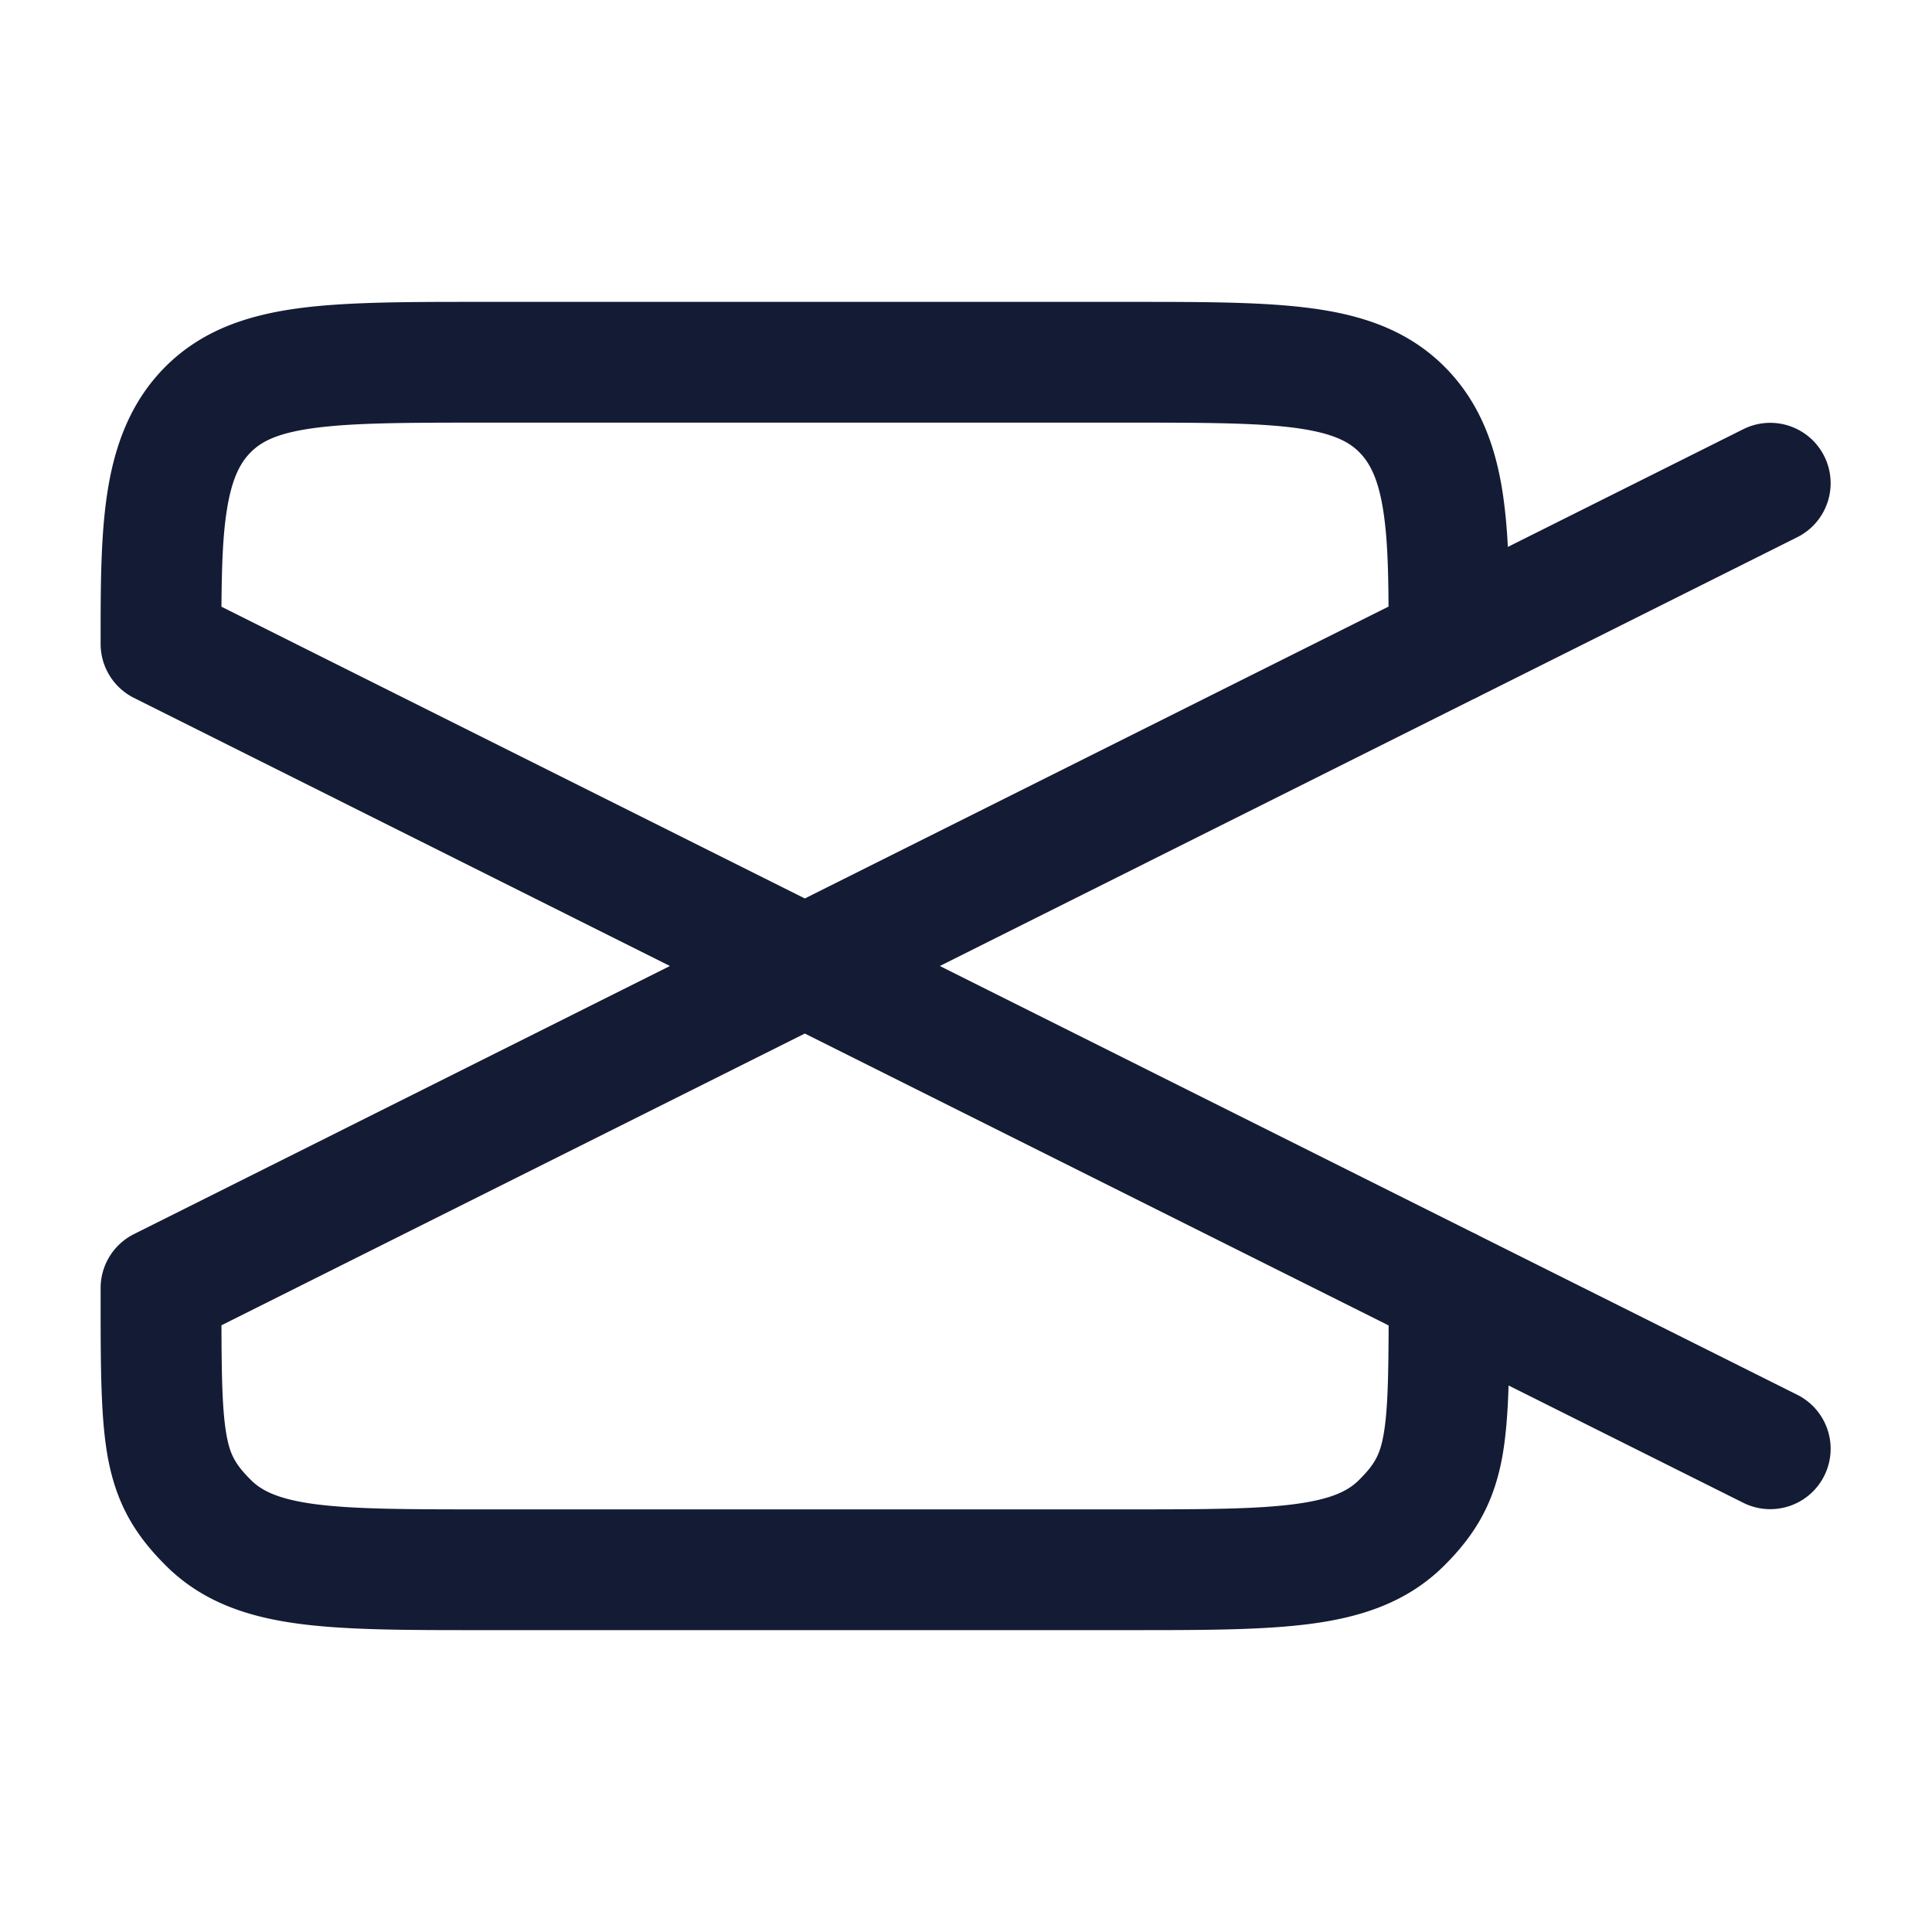 <svg xmlns="http://www.w3.org/2000/svg" width="24" height="24" fill="none"><path fill="#141B34" fill-rule="evenodd" d="M5.948 3.75h8.104c.899 0 1.648 0 2.242.08.628.084 1.195.27 1.65.725.45.45.638 1.008.724 1.575q.046.315.063.664l2.93-1.465a.75.75 0 0 1 .67 1.342L18.38 8.647a1 1 0 0 1-.091.045L11.675 12l6.614 3.308a1 1 0 0 1 .09.045l3.952 1.976a.75.75 0 0 1-.67 1.342l-2.921-1.46c-.01.333-.032.617-.074.863-.103.585-.33.979-.721 1.37-.456.456-1.023.642-1.65.726-.595.08-1.345.08-2.243.08H5.948c-.898 0-1.648 0-2.242-.08-.628-.084-1.195-.27-1.65-.726-.392-.391-.62-.785-.722-1.37-.084-.485-.084-1.123-.084-1.99V16a.75.75 0 0 1 .415-.67L8.322 12 1.665 8.67A.75.75 0 0 1 1.25 8v-.043c0-.658 0-1.288.082-1.827.086-.567.275-1.126.723-1.575.456-.455 1.023-.64 1.65-.725.595-.08 1.345-.08 2.243-.08m4.05 7.411 7.251-3.626c-.003-.482-.015-.861-.064-1.18-.06-.396-.164-.602-.301-.739-.13-.13-.328-.237-.79-.3-.482-.064-1.13-.066-2.094-.066H6c-.964 0-1.612.002-2.095.067-.461.062-.659.169-.789.3-.137.136-.241.342-.301.739-.049.318-.06.698-.064 1.181zm0 1.678-7.247 3.624c.002.68.012 1.072.061 1.353.044.253.11.374.304.568.13.13.328.237.79.3.482.064 1.13.066 2.094.066h8c.964 0 1.612-.002 2.095-.067.461-.062.659-.169.789-.3.194-.193.26-.314.304-.567.049-.28.06-.672.062-1.351z" clip-rule="evenodd"/></svg>